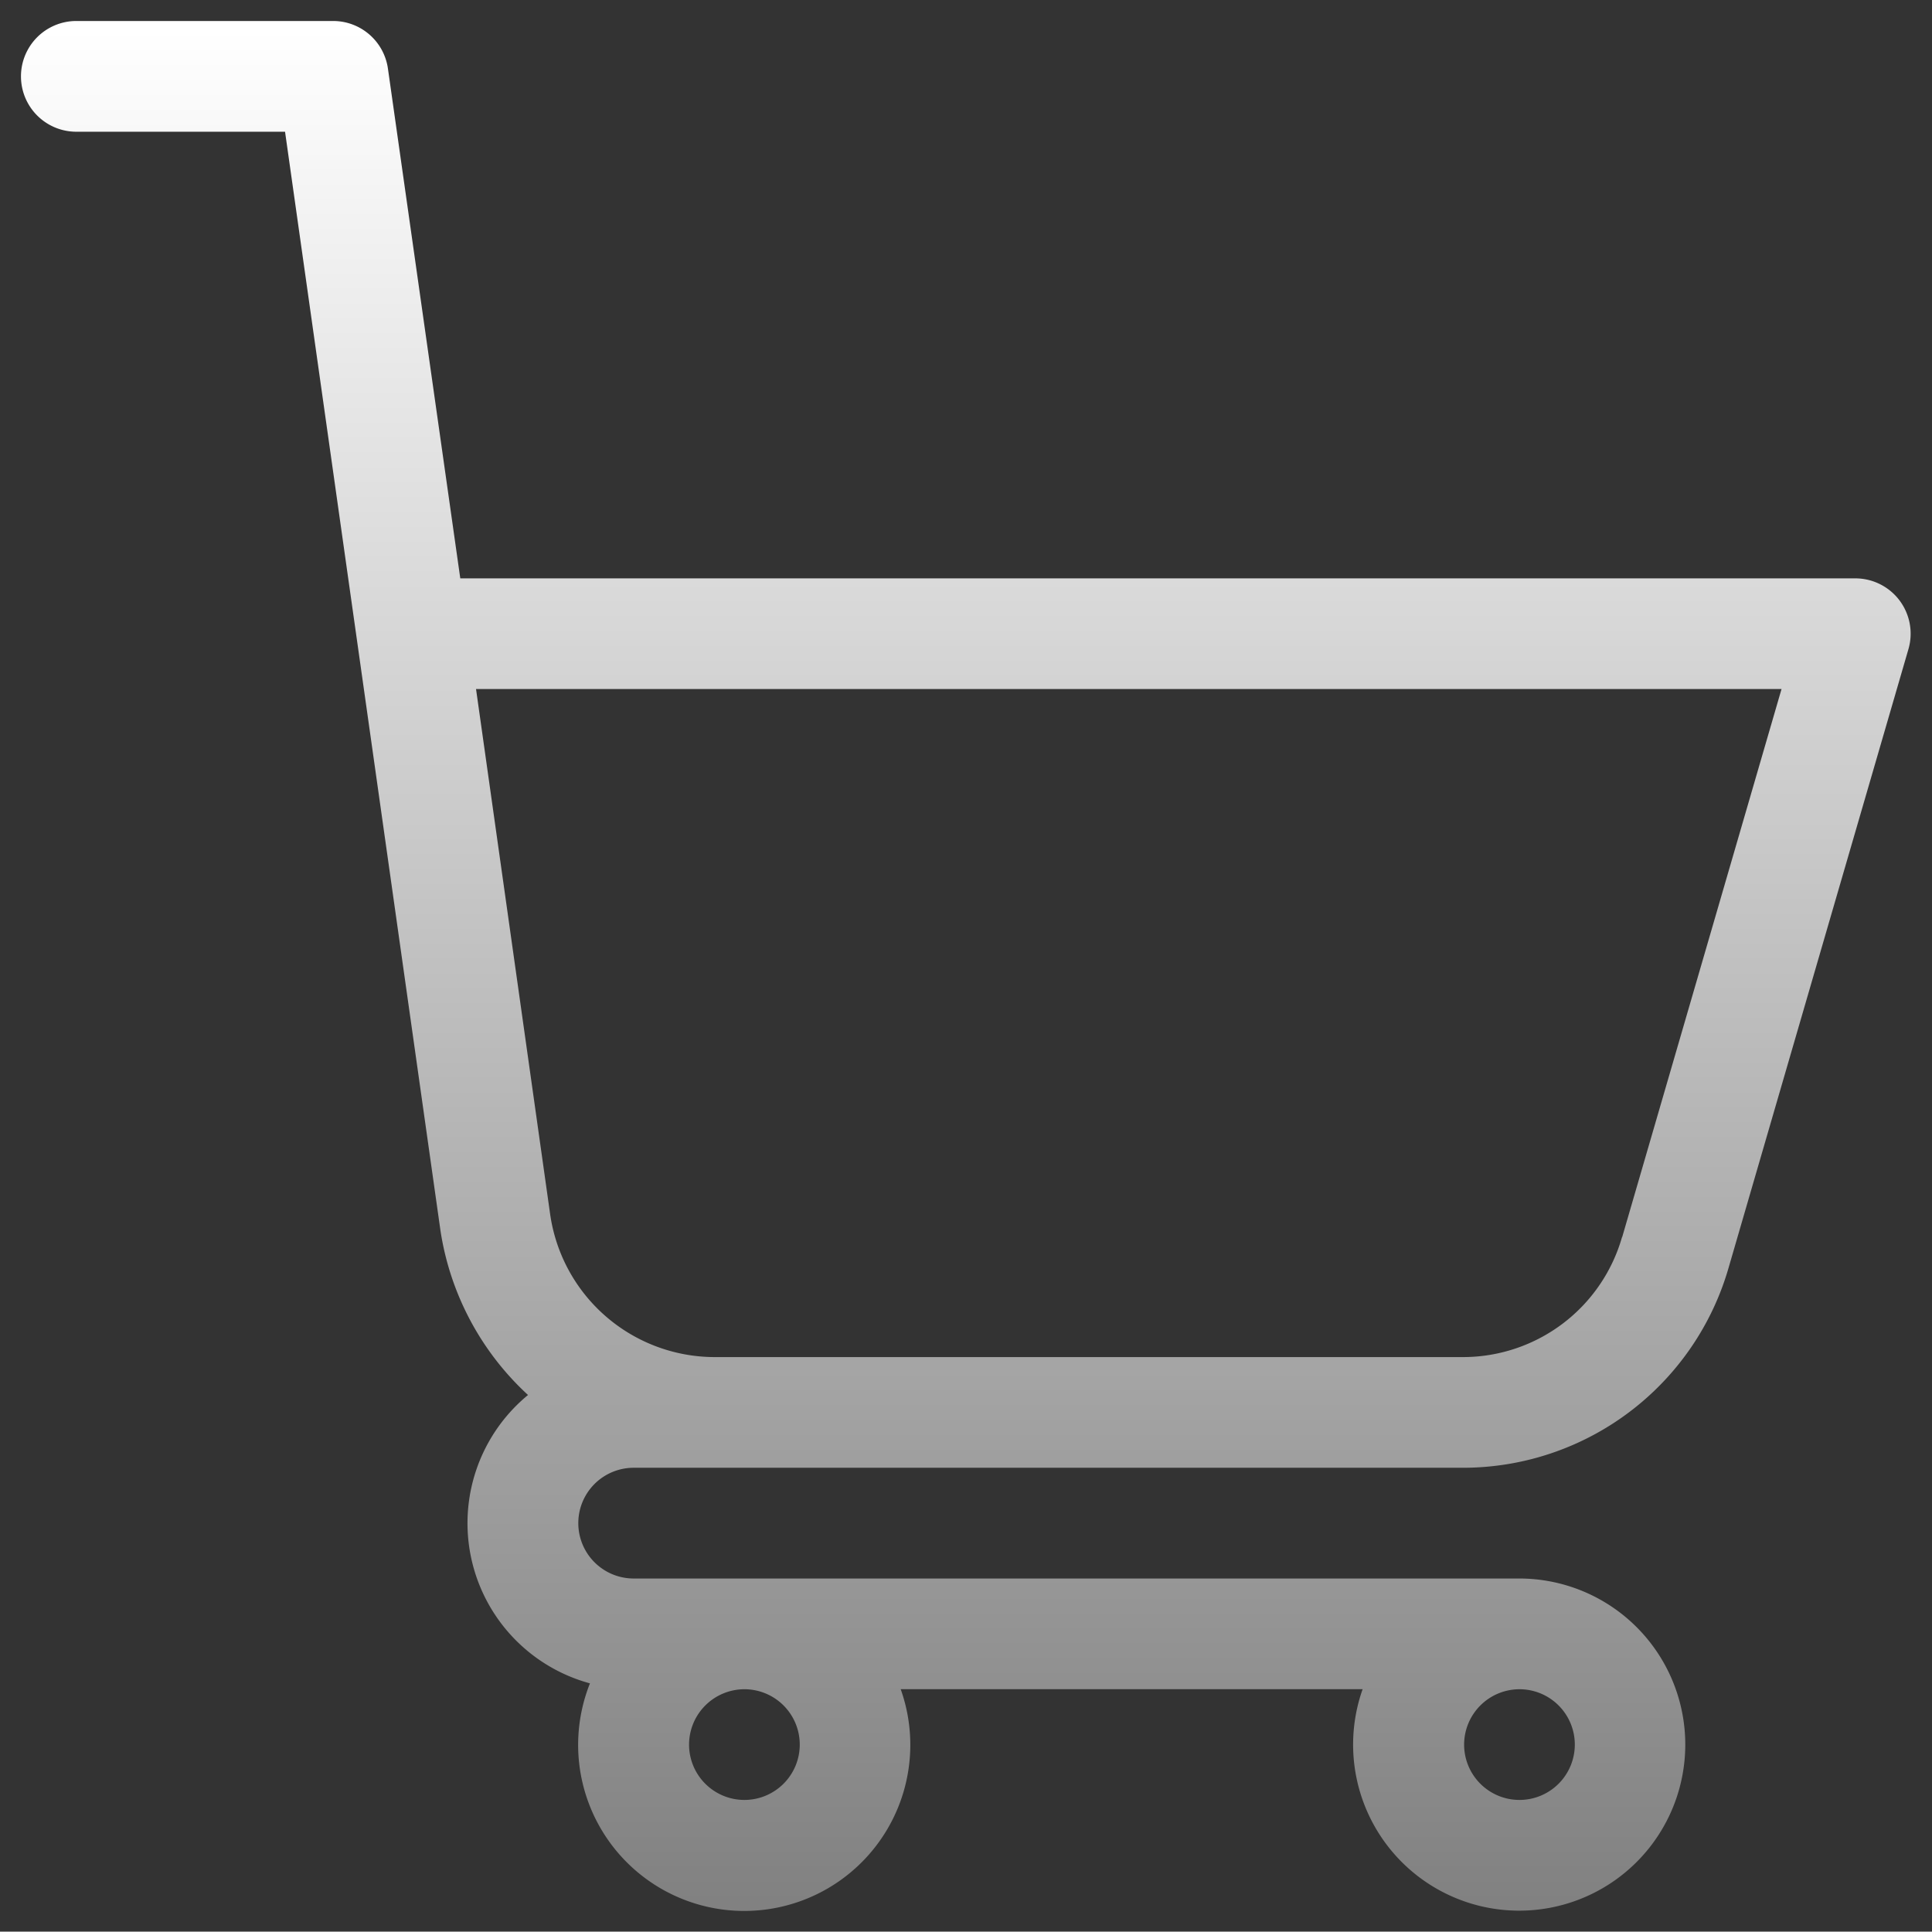 <svg xmlns="http://www.w3.org/2000/svg" xmlns:xlink="http://www.w3.org/1999/xlink" width="46.008" height="46" viewBox="0 0 46.008 46">
  <rect x="0" y="0" width="46.008" height="46" fill="#333333" stroke="none"/>
  <defs>
    <linearGradient id="linear-gradient" x1="0.5" x2="0.5" y2="1" gradientUnits="objectBoundingBox">
      <stop offset="0" stop-color="#fff"/>
      <stop offset="1" stop-color="#818181"/>
    </linearGradient>
  </defs>
  <path id="chart-icon" d="M44.736,13.8a1.318,1.318,0,0,0-1.054-.527H10.461L8.738,1.133A1.318,1.318,0,0,0,7.433,0H1.318a1.318,1.318,0,0,0,0,2.637h4.97l3.7,26.16a6.688,6.688,0,0,0,2.086,3.923,3.953,3.953,0,0,0,1.475,6.867,3.955,3.955,0,1,0,7.4.139h11a3.955,3.955,0,1,0,3.728-2.636H14.59a1.318,1.318,0,0,1,0-2.637H34.339a6.585,6.585,0,0,0,6.33-4.78l4.278-14.715A1.318,1.318,0,0,0,44.736,13.8ZM35.684,39.727a1.318,1.318,0,1,1-1.318,1.318A1.32,1.32,0,0,1,35.684,39.727Zm-18.457,0a1.318,1.318,0,1,1-1.318,1.318A1.32,1.32,0,0,1,17.227,39.727Zm20.9-10.769a3.94,3.94,0,0,1-3.793,2.859H16.515A3.962,3.962,0,0,1,12.6,28.408l-1.764-12.5H41.925L38.131,28.957Z" transform="translate(0.5 0.5)" stroke="rgba(0,0,0,0)" stroke-miterlimit="10" stroke-width="1" fill="url(#linear-gradient)"/>
</svg>
